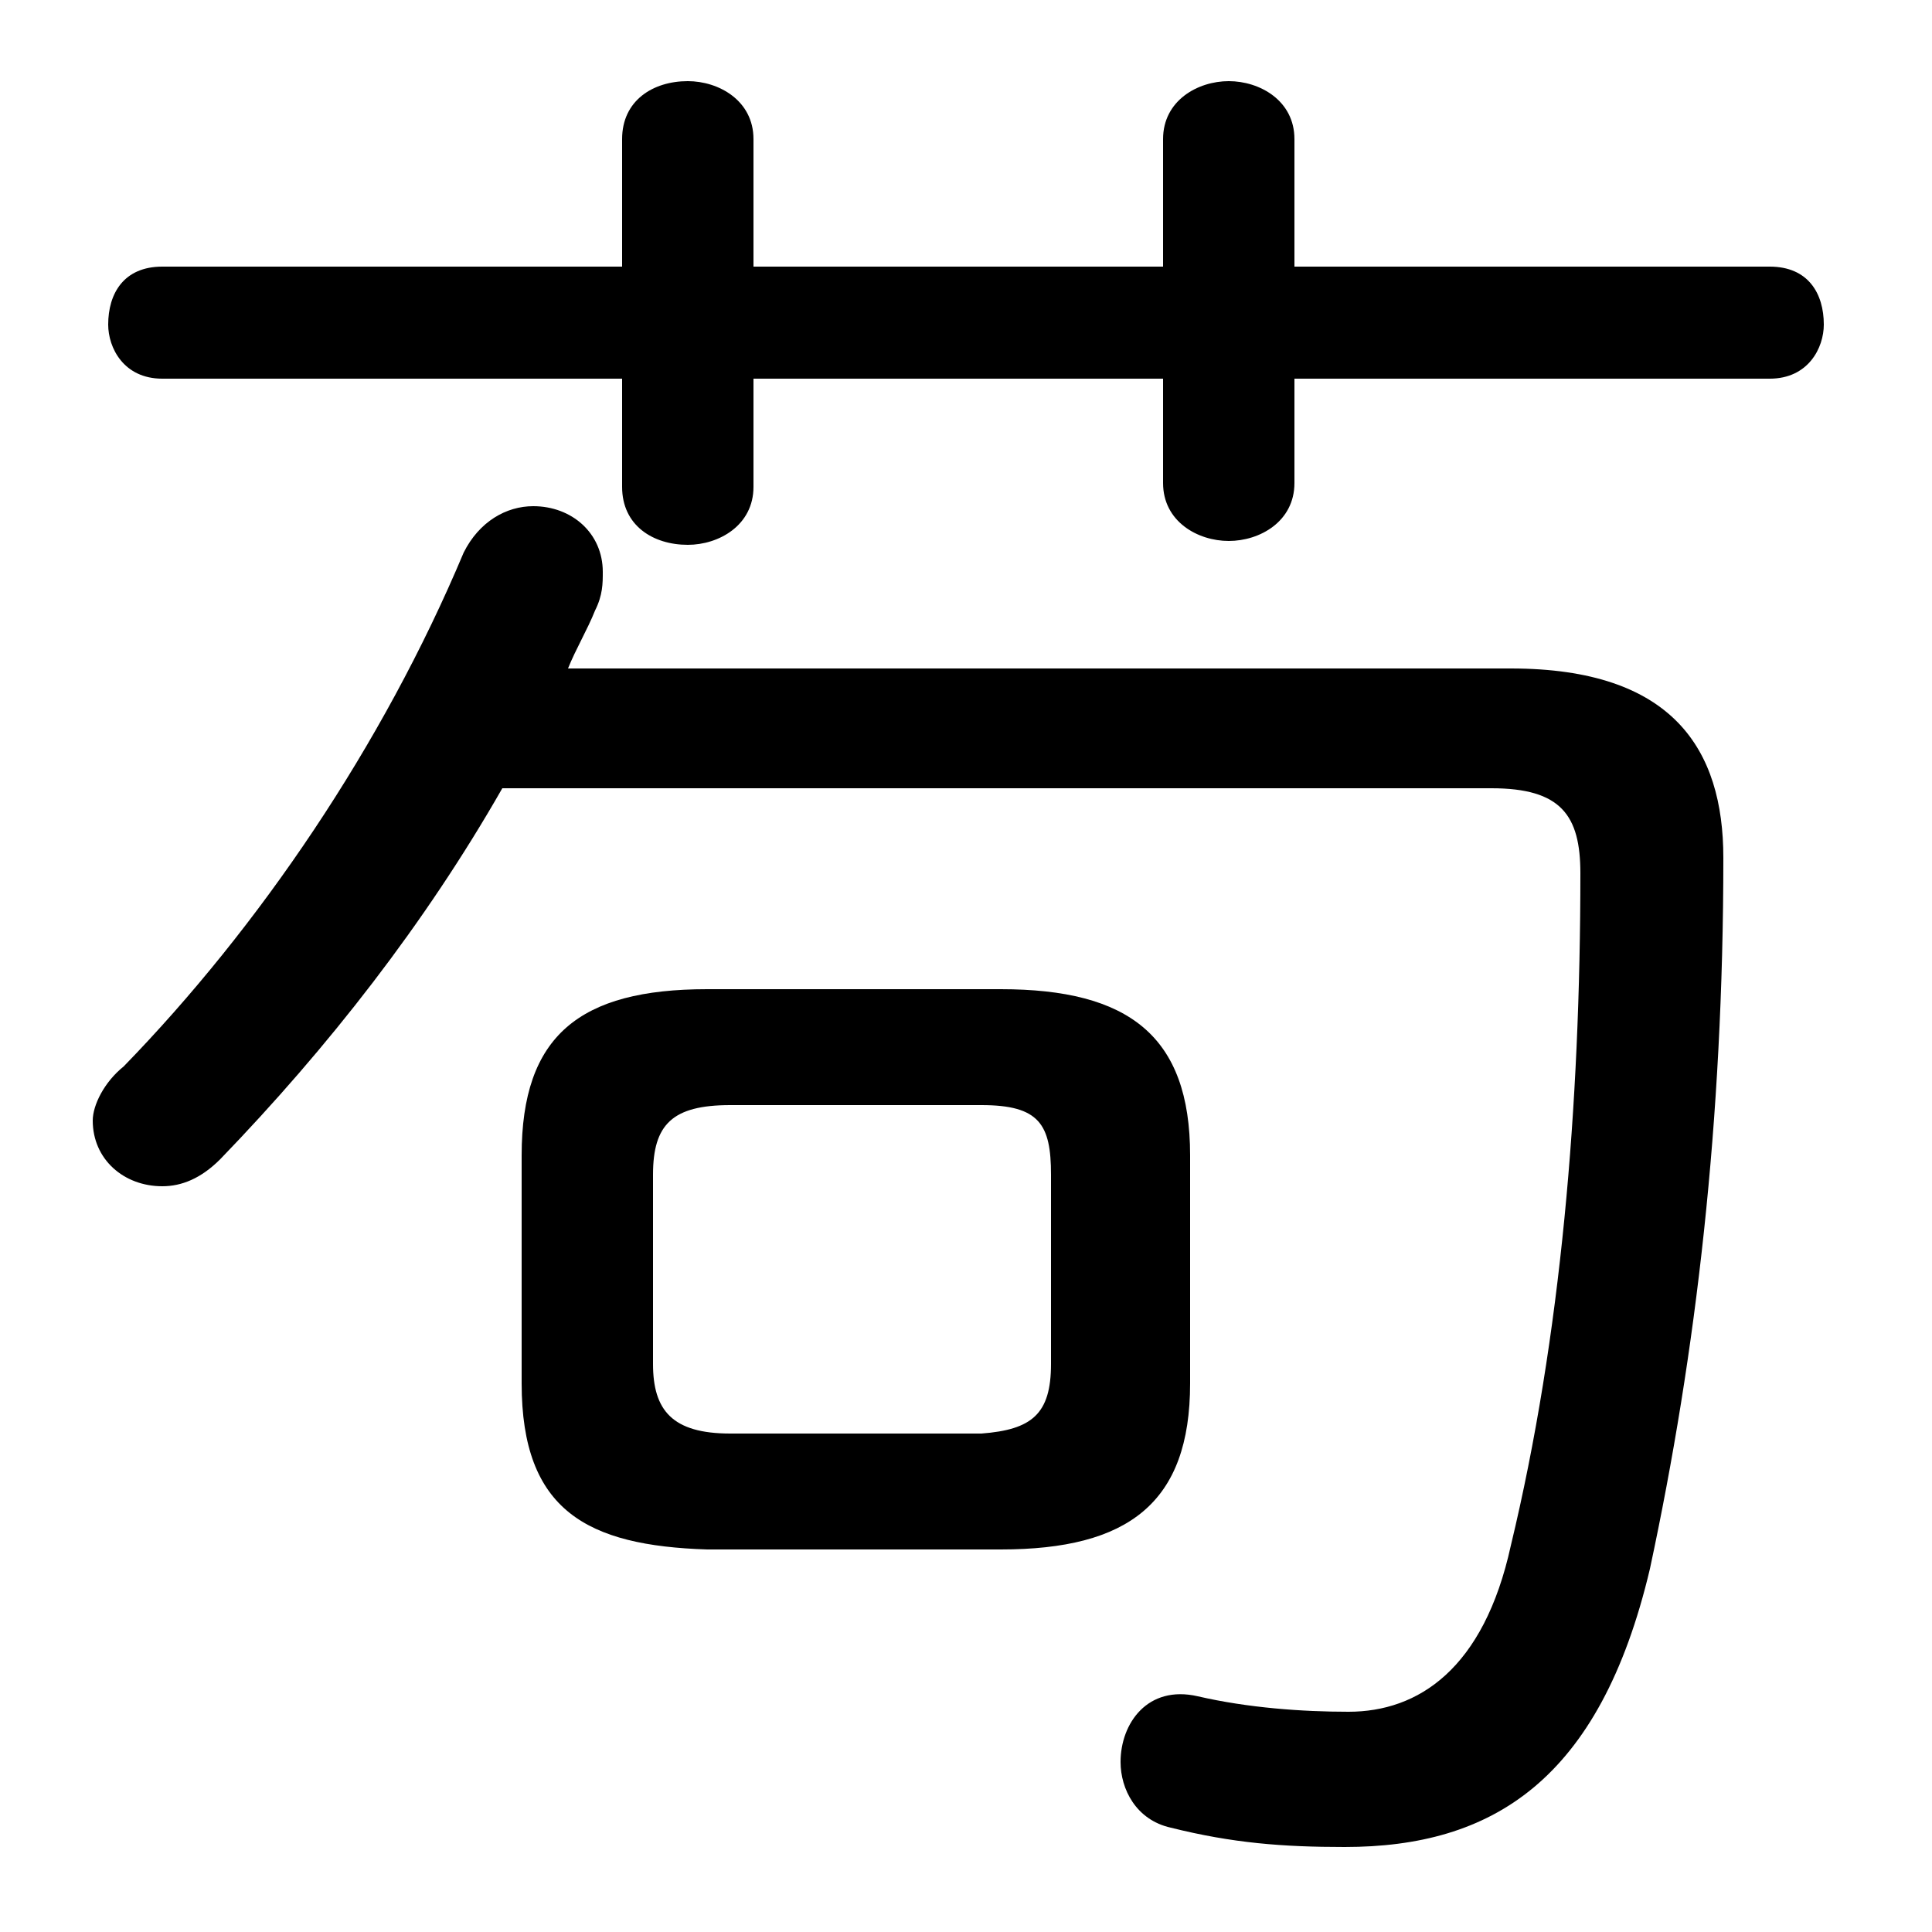 <svg xmlns="http://www.w3.org/2000/svg" viewBox="0 -44.0 50.0 50.0">
    <rect x="0" y="-44.0" width="50.0" height="50.0" fill="#808080" stroke="none"/>
    <g transform="scale(1, -1)">
        <!-- ボディの枠 -->
        <rect x="0" y="-6.0" width="50.0" height="50.0"
            stroke="white" fill="white"/>
        <!-- グリフ座標系の原点 -->
        <circle cx="0" cy="0" r="5" fill="white"/>
        <!-- グリフのアウトライン -->
        <g style="fill:black;stroke:#000000;stroke-width:0;stroke-linecap:round;stroke-linejoin:round;">
        <path d="M 25.9 3.9 C 29.2 3.9 30.8 5.1 30.8 8.2 L 30.8 14.1 C 30.8 17.2 29.2 18.4 25.9 18.4 L 18.3 18.4 C 15.0 18.4 13.5 17.2 13.5 14.1 L 13.5 8.2 C 13.5 4.9 15.2 4.0 18.3 3.9 Z M 18.9 6.9 C 17.4 6.9 16.9 7.5 16.9 8.7 L 16.9 13.6 C 16.9 14.9 17.4 15.4 18.9 15.4 L 25.4 15.4 C 26.9 15.4 27.2 14.9 27.2 13.6 L 27.2 8.7 C 27.2 7.4 26.7 7.0 25.4 6.9 Z M 14.7 26.7 C 14.9 27.2 15.2 27.7 15.4 28.2 C 15.6 28.6 15.6 28.9 15.6 29.2 C 15.6 30.2 14.8 30.9 13.8 30.9 C 13.1 30.9 12.4 30.5 12.0 29.7 C 9.9 24.7 6.7 20.0 3.2 16.4 C 2.7 16.0 2.4 15.4 2.4 15.0 C 2.4 14.0 3.2 13.3 4.2 13.3 C 4.7 13.3 5.2 13.5 5.7 14.0 C 8.5 16.9 11.0 20.1 13.0 23.6 L 38.6 23.6 C 40.4 23.6 40.9 22.9 40.9 21.4 C 40.9 15.4 40.4 9.4 39.1 4.0 C 38.4 0.8 36.7 -0.3 34.9 -0.3 C 33.7 -0.3 32.3 -0.2 31.0 0.1 C 29.7 0.4 29.0 -0.6 29.0 -1.6 C 29.0 -2.3 29.4 -3.1 30.3 -3.3 C 31.9 -3.7 33.2 -3.8 34.8 -3.8 C 38.6 -3.8 41.4 -2.1 42.7 3.4 C 43.9 9.0 44.6 15.0 44.6 21.8 C 44.6 24.6 43.3 26.7 39.1 26.7 Z M 30.1 37.1 L 19.5 37.1 L 19.5 40.4 C 19.5 41.4 18.6 41.9 17.8 41.9 C 16.9 41.9 16.1 41.4 16.1 40.4 L 16.1 37.1 L 4.2 37.1 C 3.2 37.1 2.8 36.4 2.8 35.6 C 2.8 35.0 3.2 34.2 4.2 34.2 L 16.1 34.2 L 16.1 31.4 C 16.1 30.4 16.9 29.9 17.8 29.9 C 18.6 29.9 19.5 30.4 19.5 31.4 L 19.5 34.2 L 30.1 34.2 L 30.1 31.5 C 30.1 30.5 31.0 30.0 31.8 30.0 C 32.6 30.0 33.5 30.5 33.5 31.5 L 33.5 34.2 L 45.8 34.2 C 46.8 34.2 47.2 35.0 47.2 35.6 C 47.2 36.4 46.8 37.1 45.8 37.1 L 33.5 37.1 L 33.5 40.4 C 33.5 41.4 32.6 41.9 31.8 41.9 C 31.0 41.9 30.1 41.4 30.1 40.4 Z"/>
    </g>
    </g>
</svg>

